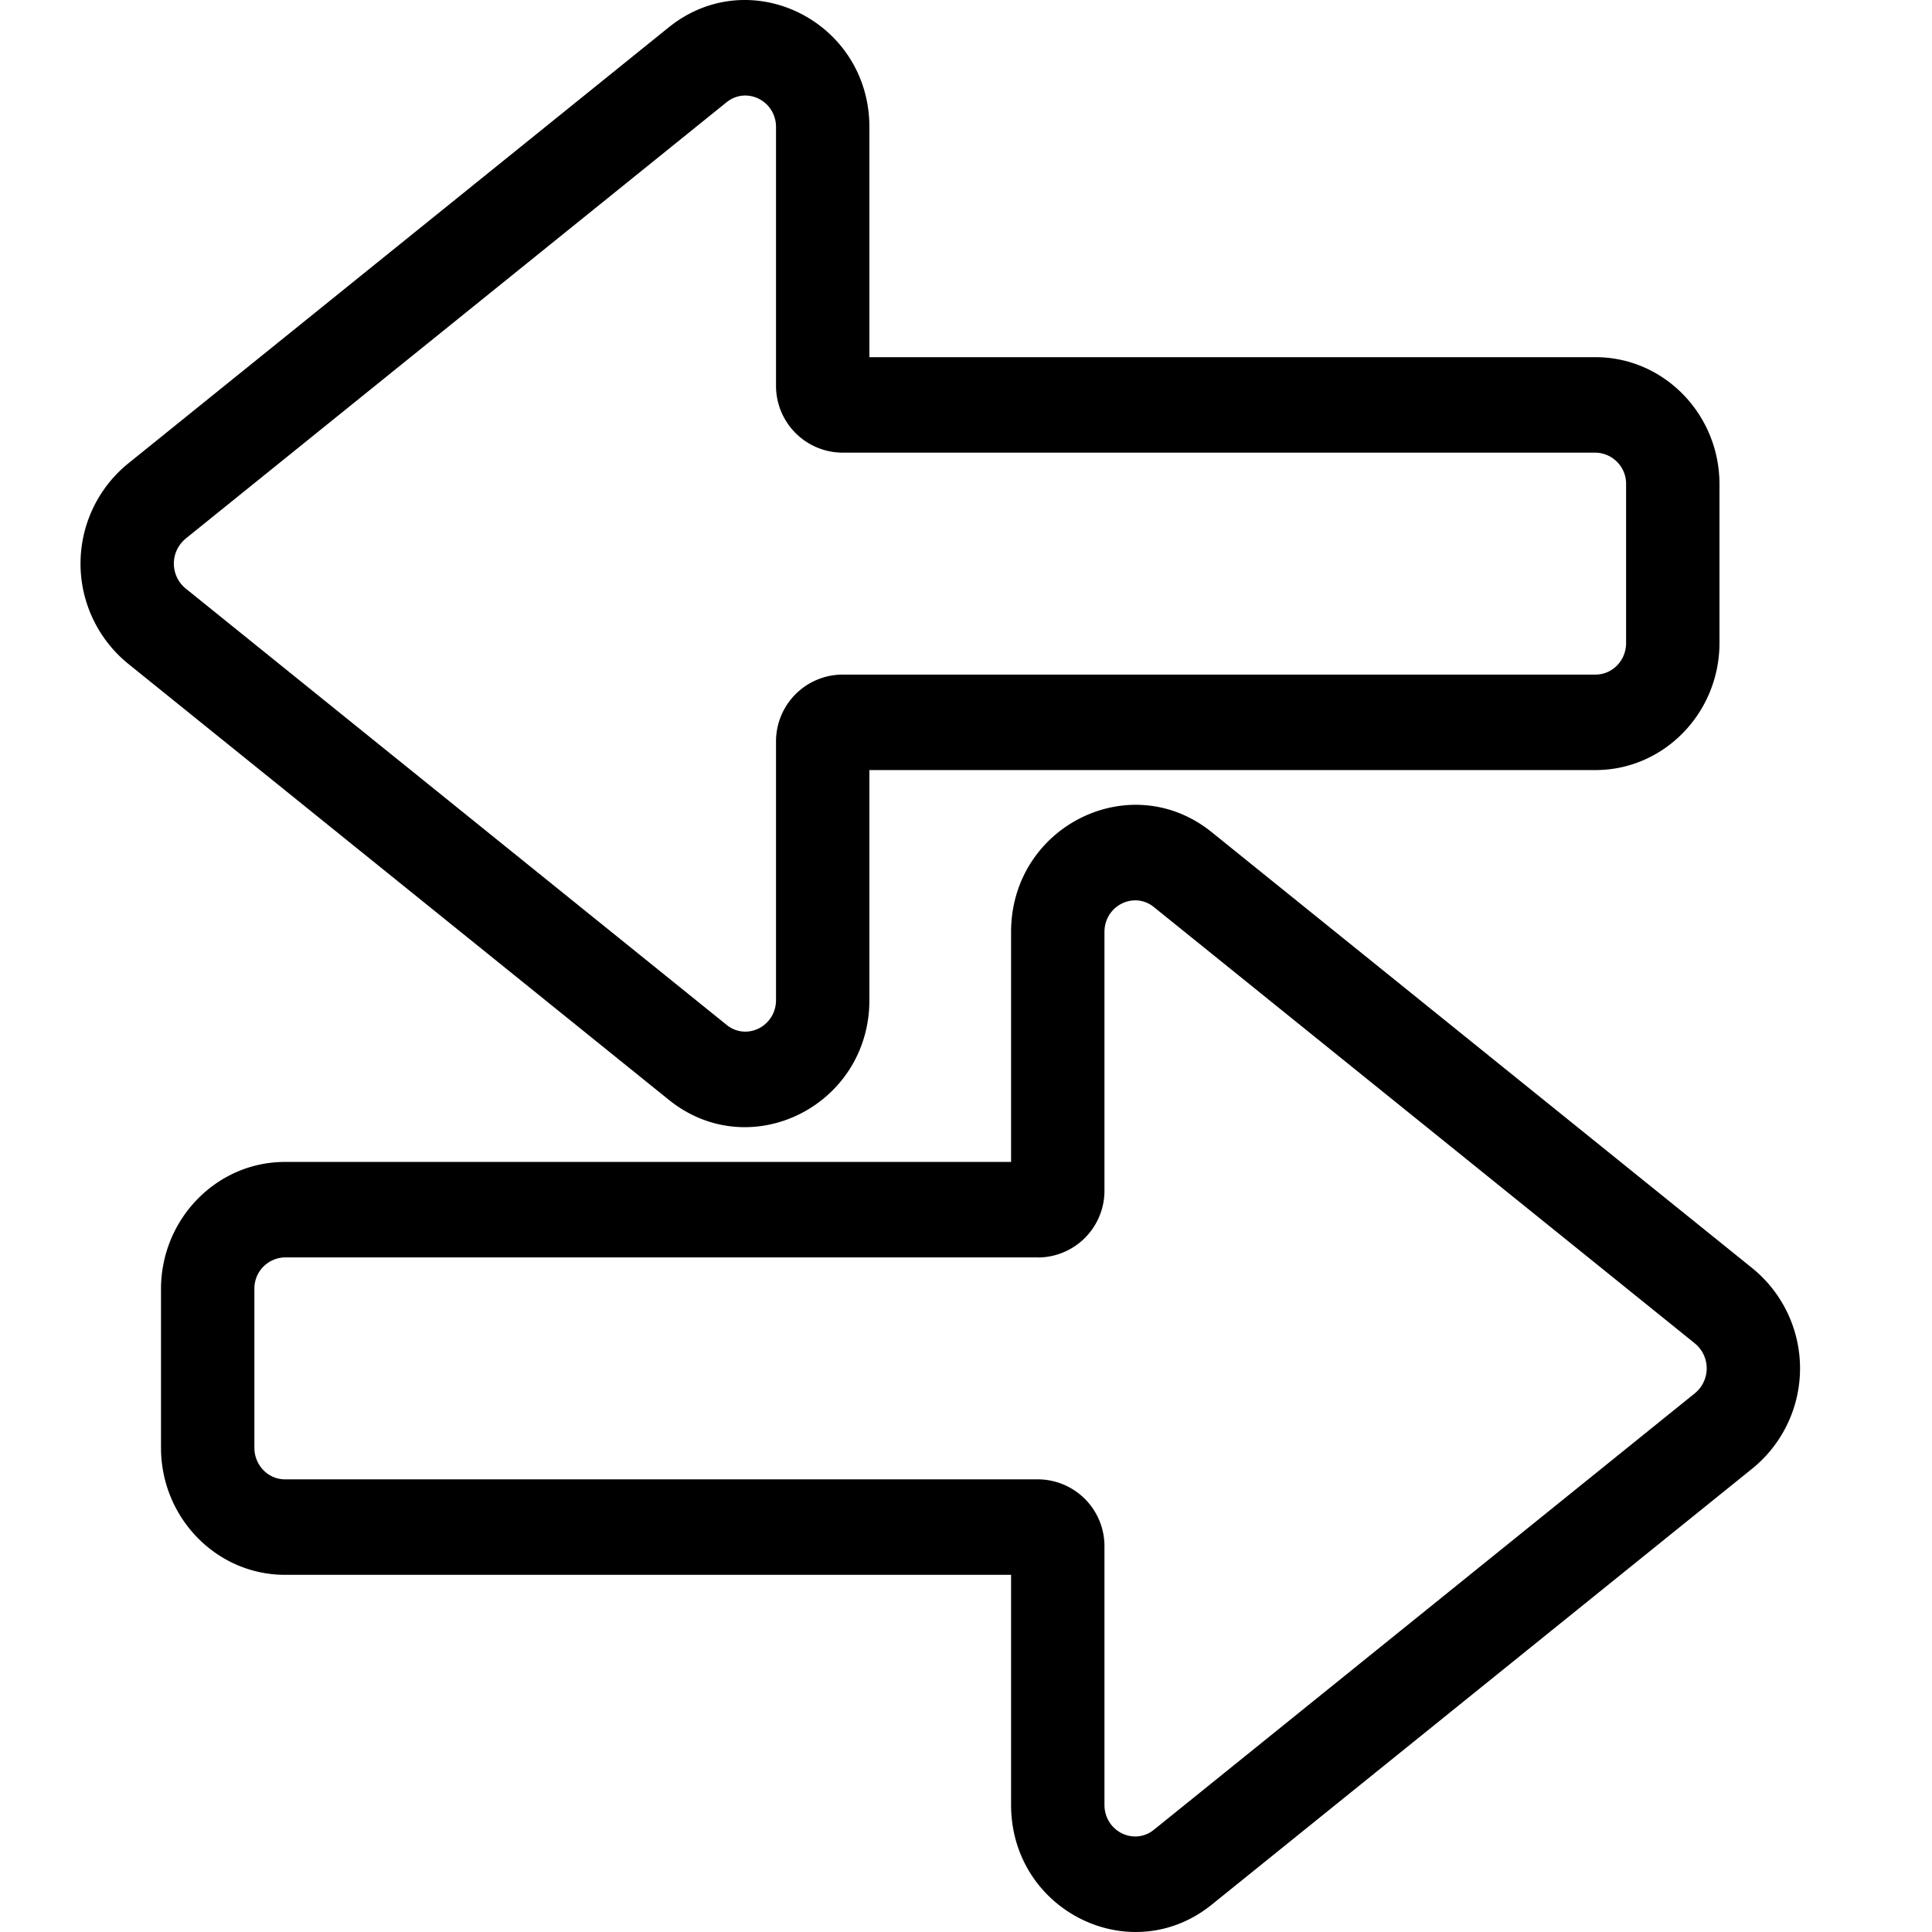 <svg xmlns="http://www.w3.org/2000/svg" width="24" height="24" viewBox="0 0 24 24">
     <path fill-rule="nonzero" d="M12.56 19.563H3.54c-.85 0-1.54-.709-1.54-1.579v-1.97c0-.87.69-1.58 1.54-1.58h9.02v-2.856c0-1.316 1.485-2.054 2.493-1.24l6.72 5.42a1.603 1.603 0 0 1 0 2.481l-6.72 5.421c-1.008.813-2.493.076-2.493-1.24v-2.857zm.34-3.943H3.54a.387.387 0 0 0-.38.393v1.971c0 .218.171.393.38.393h9.36a.83.83 0 0 1 .82.84v3.203c0 .328.366.51.614.31l6.72-5.422a.4.4 0 0 0 0-.62l-6.72-5.42c-.247-.2-.614-.018-.614.31v3.203a.83.83 0 0 1-.82.84zm-2.1-6.055v2.857c0 1.315-1.484 2.054-2.492 1.24l-6.72-5.42a1.603 1.603 0 0 1 0-2.481L8.307.34C9.318-.474 10.8.266 10.8 1.58v2.857h9.02c.85 0 1.54.709 1.54 1.579v1.97c0 .87-.69 1.58-1.54 1.58H10.8zM2.307 6.691a.4.4 0 0 0 0 .62l6.72 5.421c.247.2.613.018.613-.31V9.22a.83.83 0 0 1 .82-.84h9.36c.21 0 .38-.175.38-.392V6.016a.387.387 0 0 0-.38-.393h-9.36a.83.83 0 0 1-.82-.84V1.58c0-.327-.364-.51-.614-.31l-6.72 5.421z"/>
</svg>
